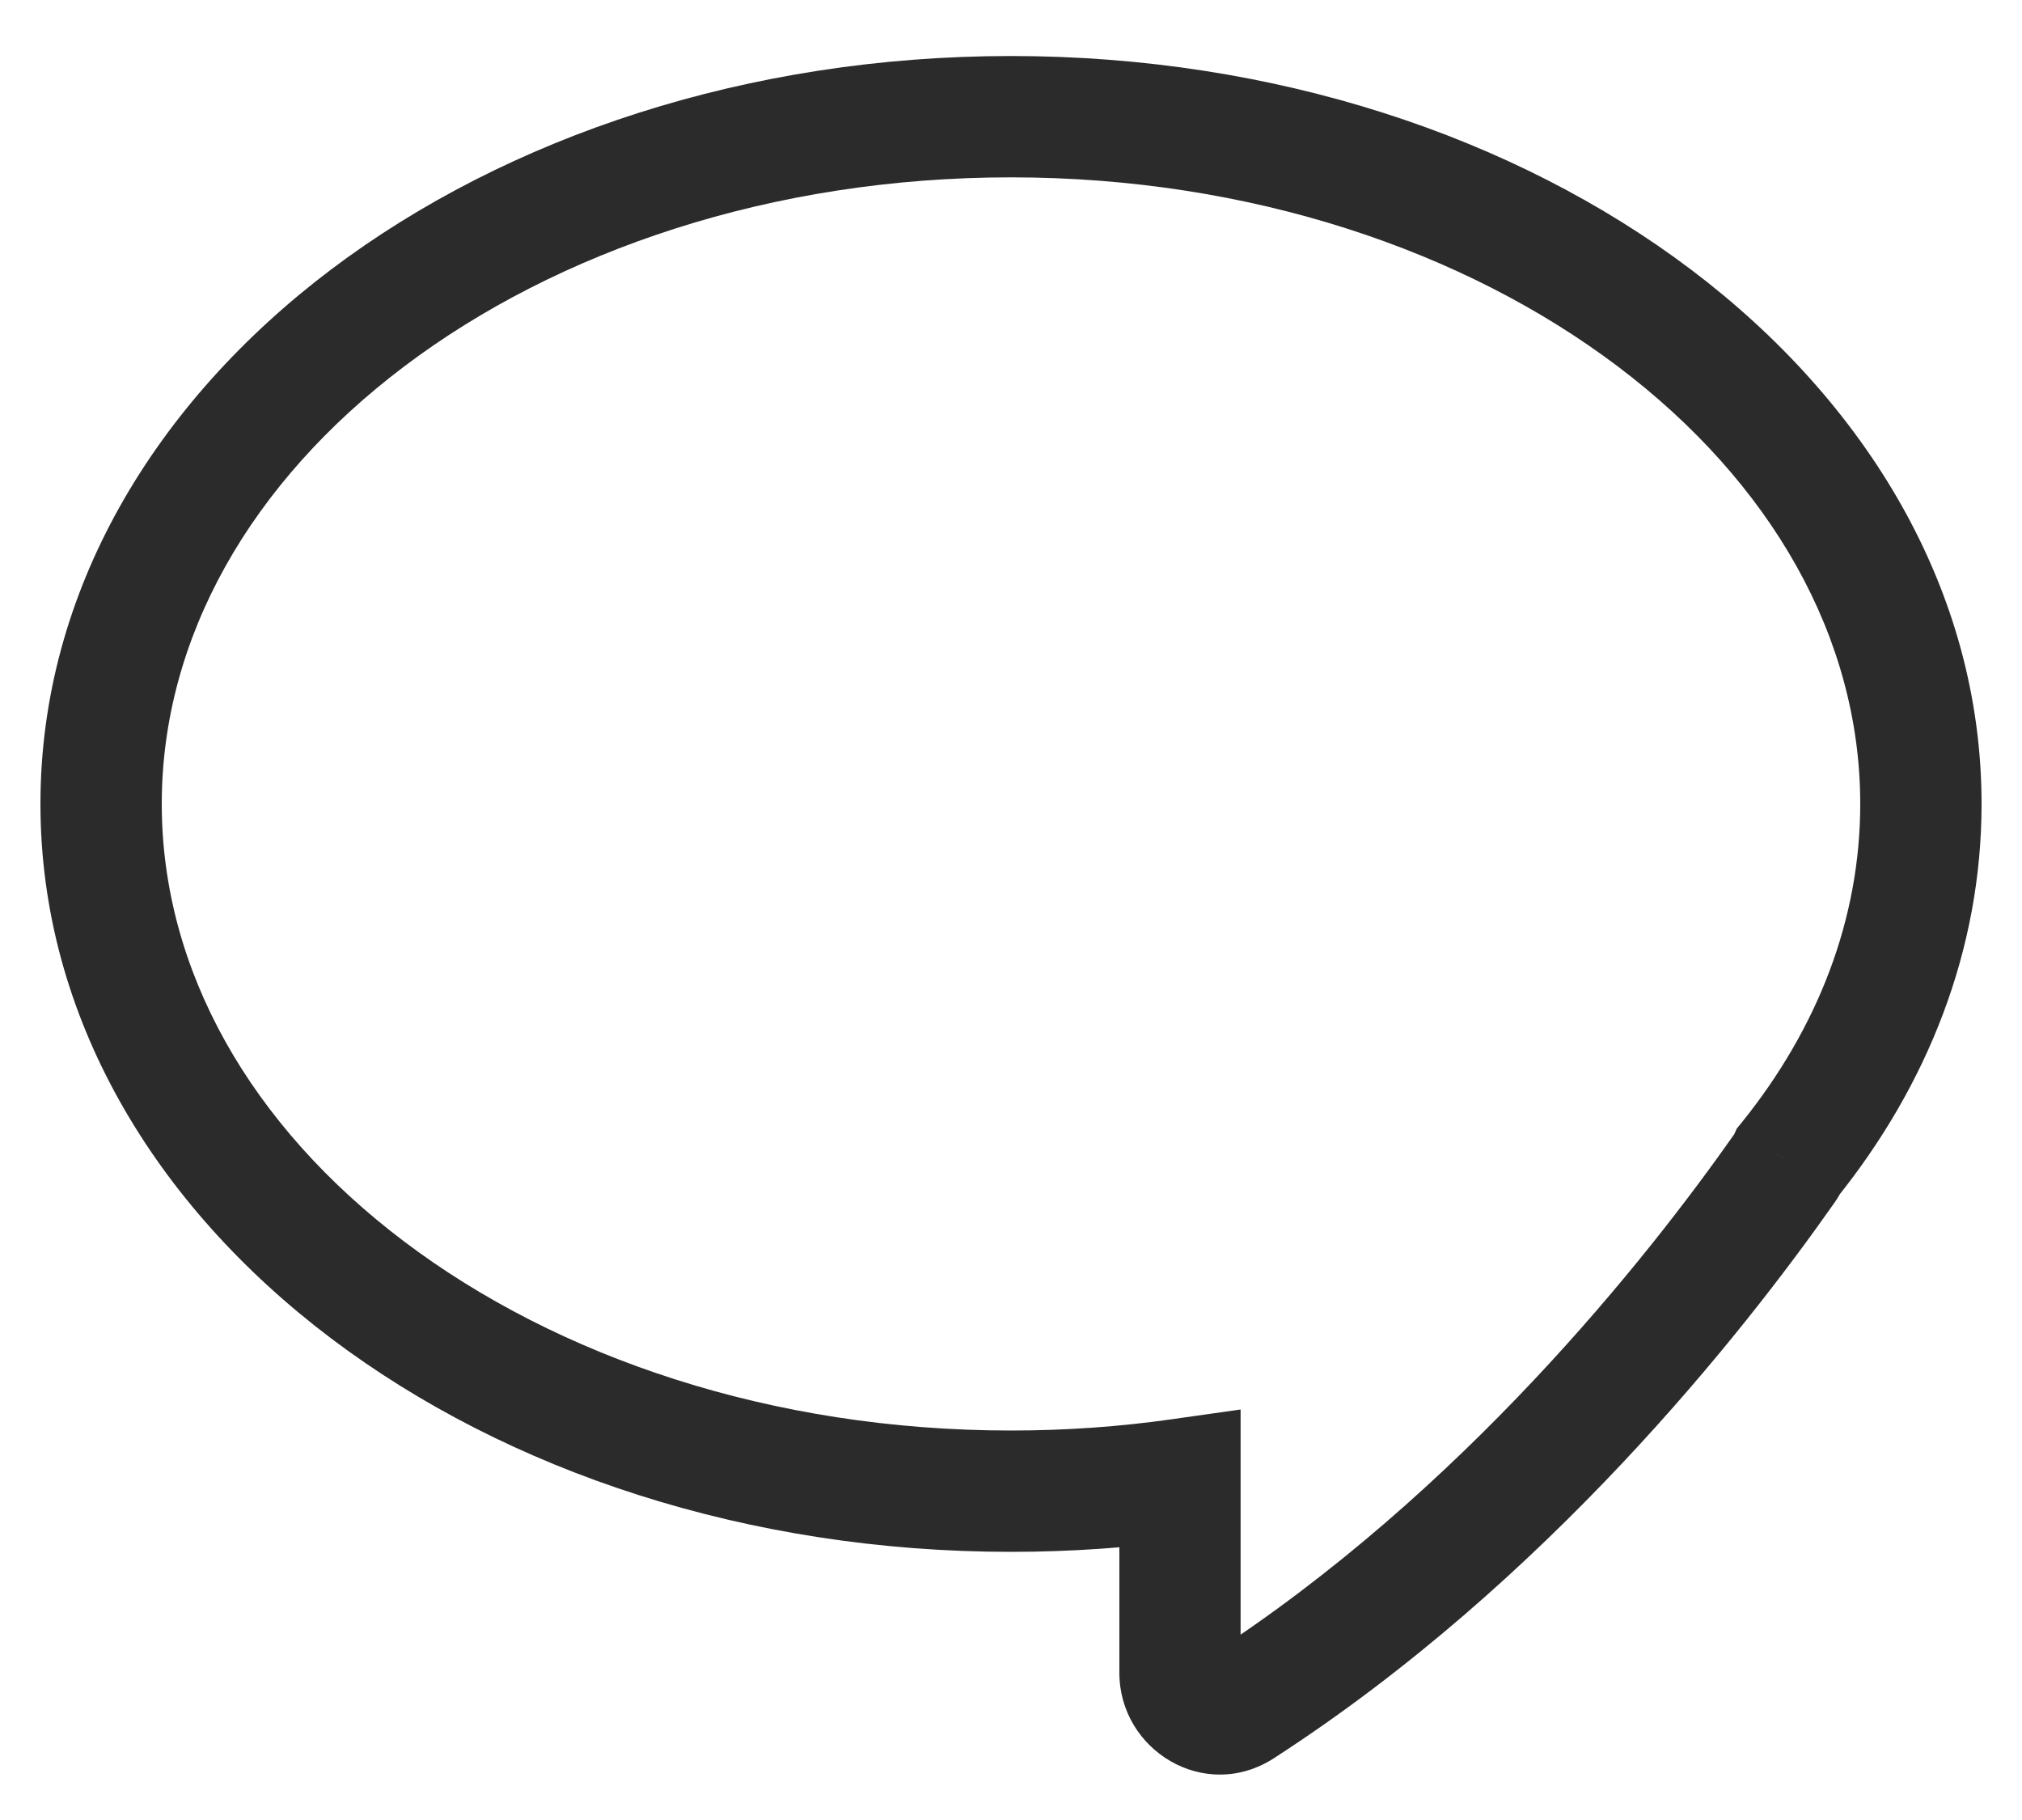 <svg width="20" height="18" viewBox="0 0 20 18" fill="none" xmlns="http://www.w3.org/2000/svg">
    <path d="M17.693 11.48L17.226 11.104L17.178 11.163L17.147 11.233L17.693 11.48ZM11.671 14.631H12.271V13.94L11.587 14.037L11.671 14.631ZM12.276 16.884L12.602 17.388L12.276 16.884ZM17.654 11.55L18.145 11.895L18.145 11.895L17.654 11.55ZM18.4 7.951C18.4 9.089 17.981 10.168 17.226 11.104L18.161 11.857C19.064 10.736 19.6 9.398 19.6 7.951H18.4ZM10 1.754C12.367 1.754 14.487 2.48 16.002 3.624C17.517 4.768 18.4 6.304 18.4 7.951H19.6C19.6 5.845 18.468 3.982 16.726 2.666C14.983 1.351 12.604 0.554 10 0.554V1.754ZM1.6 7.951C1.6 6.304 2.483 4.768 3.998 3.624C5.513 2.48 7.633 1.754 10 1.754V0.554C7.396 0.554 5.017 1.351 3.274 2.666C1.532 3.982 0.4 5.845 0.4 7.951H1.6ZM10 14.148C7.633 14.148 5.513 13.423 3.998 12.279C2.483 11.135 1.6 9.599 1.6 7.951H0.4C0.4 10.058 1.532 11.92 3.274 13.236C5.017 14.552 7.396 15.348 10 15.348V14.148ZM11.587 14.037C11.074 14.11 10.543 14.148 10 14.148V15.348C10.599 15.348 11.186 15.306 11.756 15.226L11.587 14.037ZM12.271 16.545V14.631H11.072V16.545H12.271ZM11.951 16.38C12.019 16.336 12.108 16.339 12.17 16.374C12.229 16.408 12.271 16.474 12.271 16.545H11.072C11.072 17.31 11.917 17.831 12.602 17.388L11.951 16.38ZM17.162 11.206C16.295 12.442 14.463 14.756 11.951 16.38L12.602 17.388C15.304 15.641 17.241 13.183 18.145 11.895L17.162 11.206ZM17.147 11.233C17.152 11.222 17.157 11.212 17.162 11.206L18.145 11.895C18.182 11.842 18.214 11.786 18.24 11.728L17.147 11.233Z"
          fill="#2B2B2B"/>
</svg>
